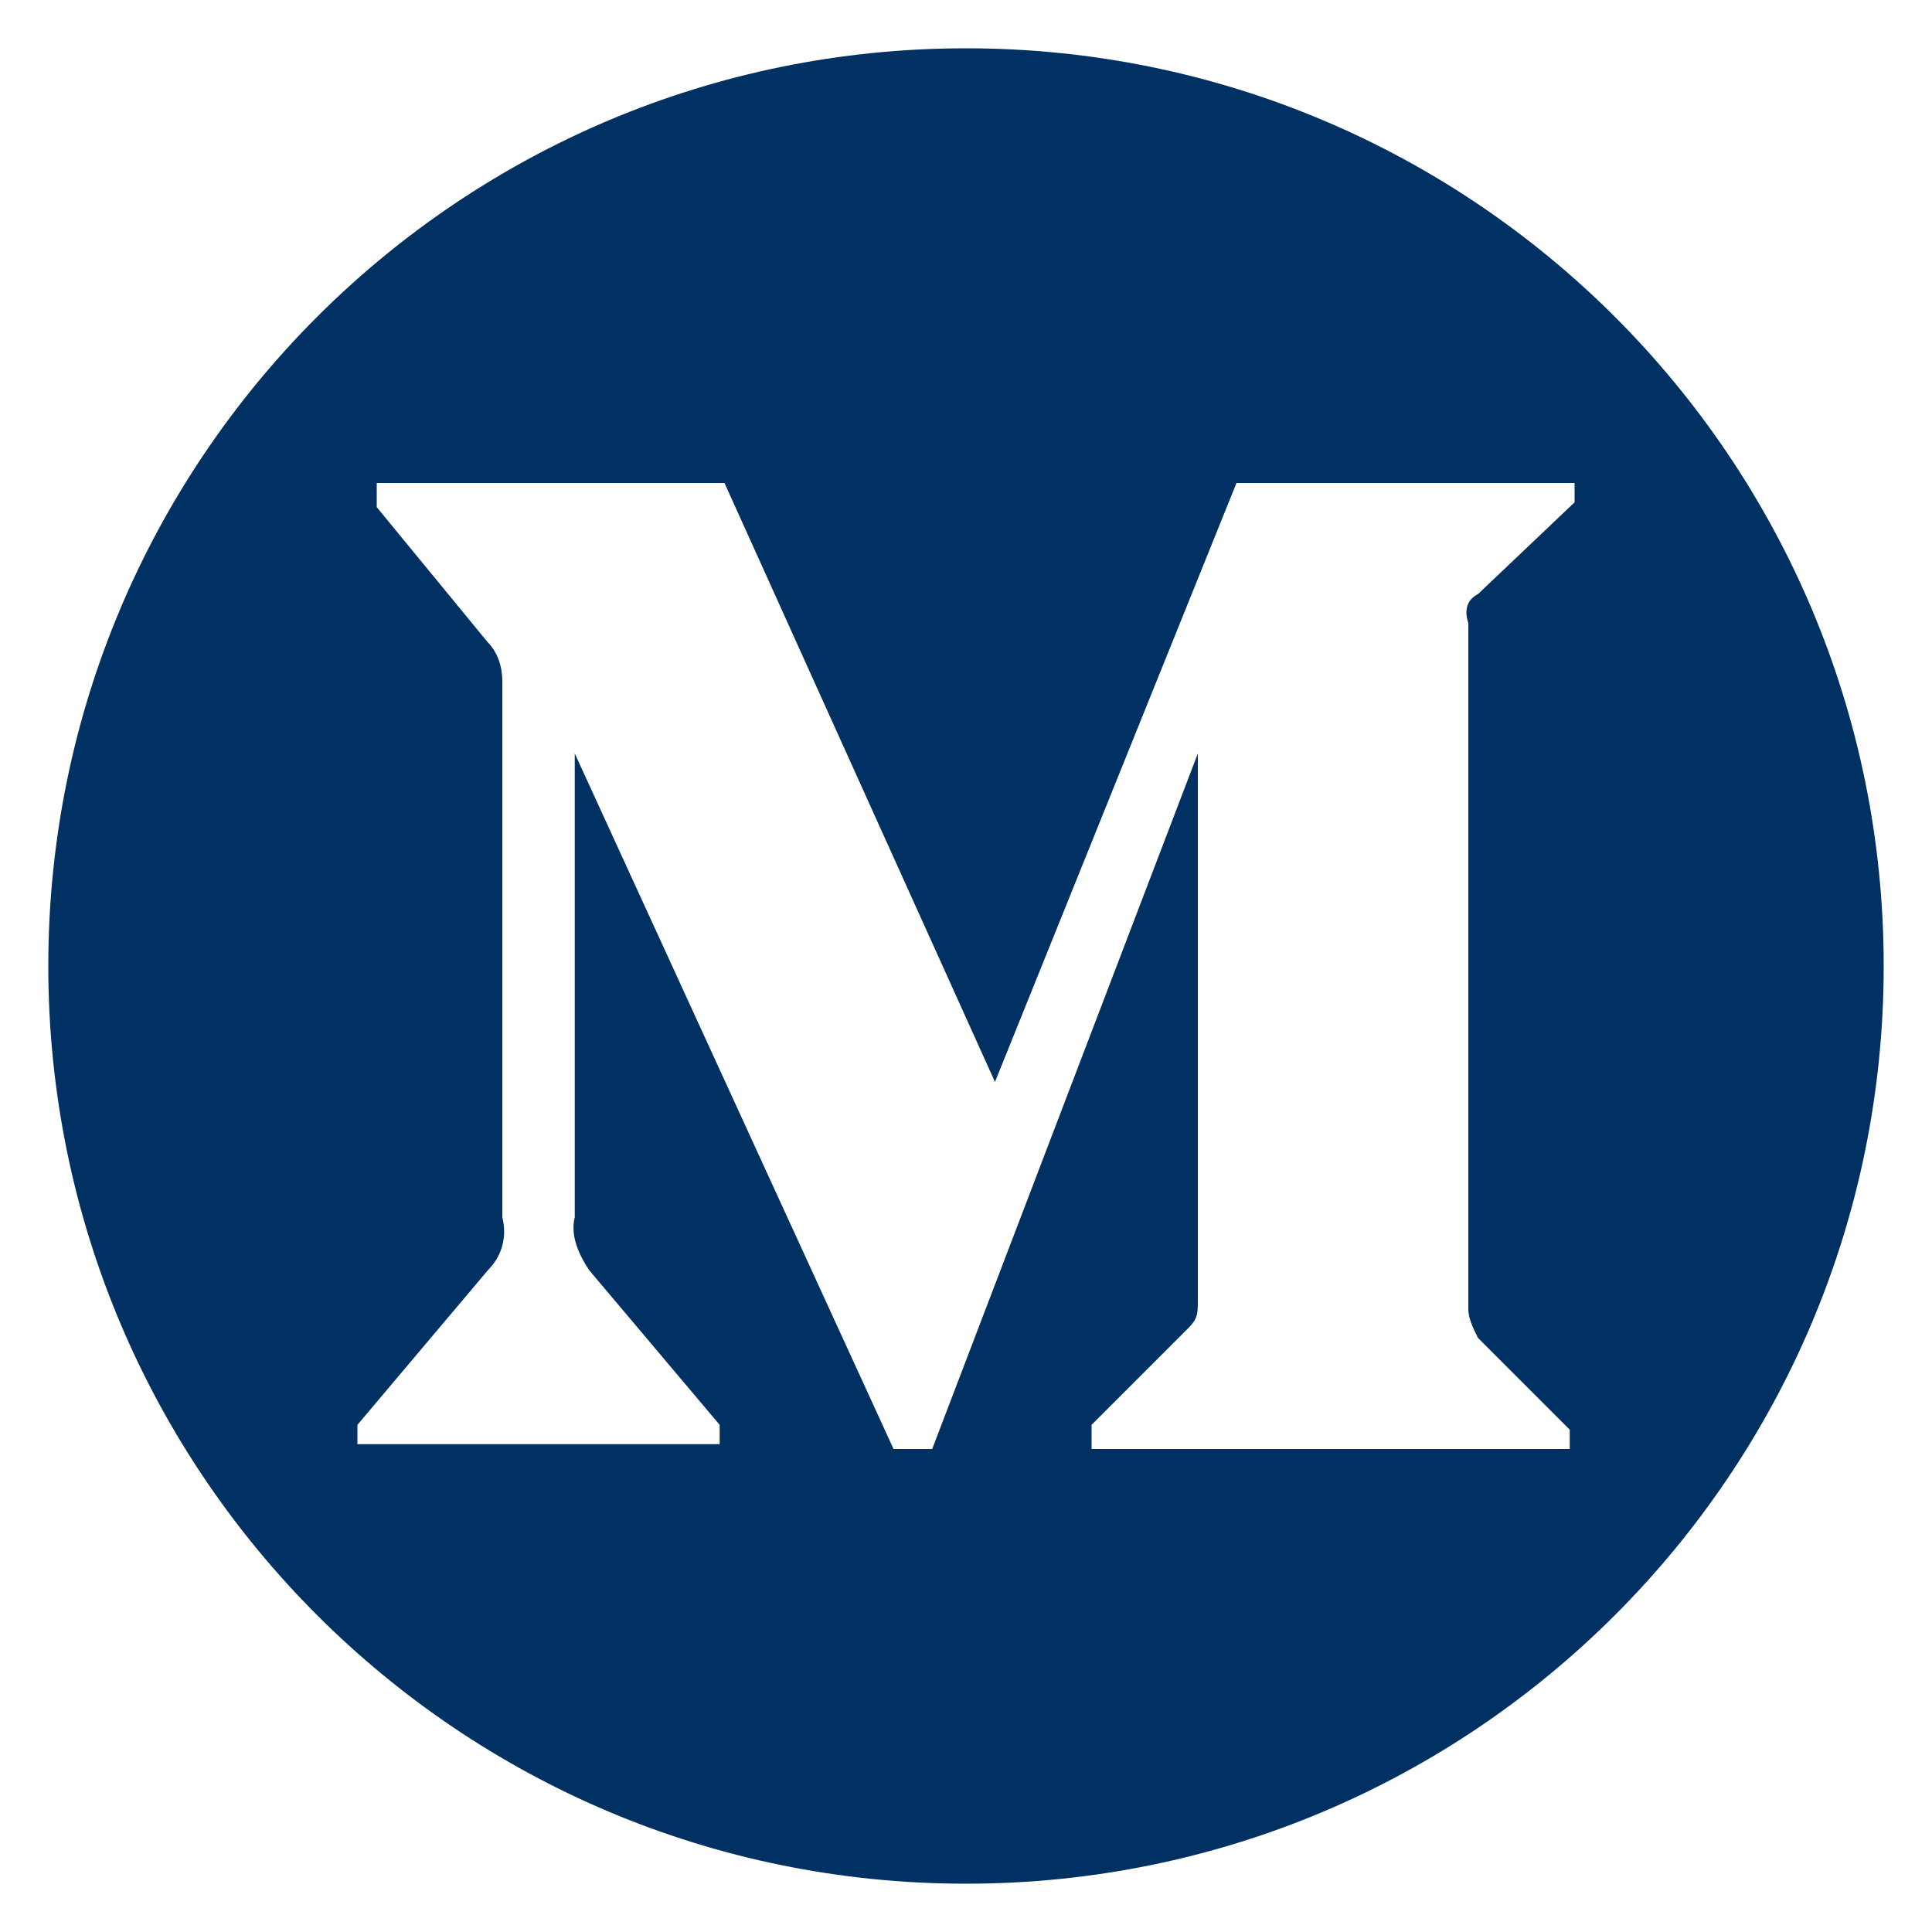 <?xml version="1.0" encoding="utf-8"?>
<!-- Generator: Adobe Illustrator 23.0.3, SVG Export Plug-In . SVG Version: 6.00 Build 0)  -->
<svg version="1.1" id="Livello_1" xmlns="http://www.w3.org/2000/svg" xmlns:xlink="http://www.w3.org/1999/xlink" x="0px" y="0px"
	 viewBox="0 0 40 40" style="enable-background:new 0 0 40 40;" xml:space="preserve">
<style type="text/css">
	.st0{fill:#003162;}
	.st1{fill:#212121;}
</style>
<g>
	<path class="st0" d="M23.1-6.2c-0.2,0-0.3,0-0.5,0.1C22.8-6.2,22.9-6.2,23.1-6.2z"/>
	<path class="st0" d="M23.5-6.3c-0.1,0-0.2,0-0.2,0C23.3-6.2,23.4-6.3,23.5-6.3z"/>
	<path class="st0" d="M22.2-6.1c-0.2,0-0.4,0-0.6,0.1C21.8-6,22-6.1,22.2-6.1z"/>
	<path class="st0" d="M22.5-6.1c-0.1,0-0.2,0-0.3,0C22.4-6.1,22.4-6.1,22.5-6.1z"/>
	<path class="st0" d="M24-6.4c-0.1,0-0.1,0-0.2,0C23.8-6.3,23.9-6.4,24-6.4z"/>
	<path class="st0" d="M25.3-6.7c-0.1,0-0.1,0-0.2,0C25.1-6.7,25.2-6.7,25.3-6.7z"/>
	<path class="st0" d="M24.9-6.6c-0.1,0-0.1,0-0.2,0C24.7-6.6,24.8-6.6,24.9-6.6z"/>
	<path class="st0" d="M24.4-6.5c-0.1,0-0.1,0-0.2,0C24.2-6.4,24.3-6.4,24.4-6.5z"/>
	<path class="st0" d="M21.6-6c-0.1,0-0.2,0-0.3,0C21.4-6,21.5-6,21.6-6z"/>
	<path class="st0" d="M39-25c0-10.5-8.5-19-19-19S1-35.5,1-25S9.5-6,20-6c0.1,0,0.3,0,0.3,0v-14.8h-4.1v-4.8h4.1V-29
		c0-4.1,2.5-6.3,6.1-6.3c1.7,0,3.2,0.1,3.7,0.2v4.2h-2.5c-2,0-2.3,0.9-2.3,2.3v3H30l-0.6,4.8h-4.1v14.1C33.2-9,39-16.3,39-25z"/>
	<path class="st0" d="M21.3-6c-0.2,0-0.4,0-0.6,0C20.9-6,21.1-6,21.3-6z"/>
	<path class="st0" d="M20.7-6c-0.1,0-0.2,0-0.3,0C20.4-6,20.5-6,20.7-6z"/>
</g>
<g>
	<path class="st0" d="M20-89.1C9.5-89.1,0.9-80.5,0.9-70S9.5-50.9,20-50.9S39.1-59.5,39.1-70S30.5-89.1,20-89.1z M14.5-60.3H9.8v-14
		h4.6V-60.3z M12.1-76.1L12.1-76.1c-1.6,0-2.6-1.1-2.6-2.4c0-1.4,1-2.4,2.6-2.4s2.6,1,2.6,2.4C14.8-77.2,13.8-76.1,12.1-76.1z
		 M31.2-60.3h-4.6v-7.5c0-1.9-0.7-3.2-2.4-3.2c-1.3,0-2.1,0.9-2.4,1.7c-0.1,0.3-0.2,0.7-0.2,1.1v7.8H17c0,0,0.1-12.7,0-14h4.6v2
		c0.6-1,1.7-2.3,4.2-2.3c3.1,0,5.3,2,5.3,6.3V-60.3z"/>
</g>
<g>
	<path class="st1" d="M631.5-585.4l40.5-39.1v-8.6H529.8L429.2-381.9L314.9-633H167v8.6l47.6,57.5c4.6,4.2,7.1,10.5,6.4,16.7V-325
		c1.5,8.1-1.2,16.5-6.9,22.4L160-237.4v8.4h153v-8l-53.9-65c-5.8-5.9-8.6-14.1-7.1-22.4v-195.3L385.5-228h15.6L516-519.7v232.1
		c0.1,6.1,0.1,7.4-3.9,11.4l-41.1,40v9.2h200v-8.6l-39.5-39.1c-3.5-2.6-5.3-7.1-4.5-11.4v-288C626.3-578.3,628-582.7,631.5-585.4
		L631.5-585.4z"/>
</g>
<path class="st0" d="M20-134c-10.5,0-19,8.5-19,19s8.5,19,19,19s19-8.5,19-19S30.5-134,20-134z M29.3-121l-3.1,14.7
	c-0.2,1-0.8,1.3-1.7,0.8l-4.7-3.5l-2.3,2.2c-0.3,0.3-0.5,0.5-1,0.5l0.3-4.8l8.8-8c0.4-0.3-0.1-0.5-0.6-0.2l-10.9,6.8l-4.7-1.5
	c-1-0.3-1-1,0.2-1.5l18.3-7.1C28.8-122.8,29.6-122.3,29.3-121L29.3-121z"/>
<g>
	<path class="st0" d="M20-178c-10.5,0-19,8.5-19,19c0,10.5,8.5,19,19,19s19-8.5,19-19C39-169.5,30.5-178,20-178z M29.8-162.2
		c0,0.2,0,0.4,0,0.6c0,6.3-4.8,13.6-13.6,13.6c-2.7,0-5.2-0.8-7.3-2.1c0.4,0,0.8,0.1,1.1,0.1c2.2,0,4.3-0.8,5.9-2
		c-2.1,0-3.9-1.4-4.5-3.3c0.3,0.1,0.6,0.1,0.9,0.1c0.4,0,0.9-0.1,1.3-0.2c-2.2-0.4-3.8-2.4-3.8-4.7c0,0,0,0,0-0.1
		c0.6,0.4,1.4,0.6,2.2,0.6c-1.3-0.9-2.1-2.3-2.1-4c0-0.9,0.2-1.7,0.6-2.4c2.4,2.9,5.9,4.8,9.9,5c-0.1-0.4-0.1-0.8-0.1-1.2
		c0.1-2.4,2-4.5,4.4-4.6c1.5-0.1,2.9,0.5,3.8,1.5c1.1-0.2,2.1-0.6,3-1.2c-0.4,1.1-1.1,2.1-2.1,2.6c1-0.1,1.9-0.4,2.7-0.8
		C31.6-163.7,30.7-162.8,29.8-162.2z"/>
	<g>
	</g>
	<g>
	</g>
	<g>
	</g>
	<g>
	</g>
	<g>
	</g>
	<g>
	</g>
	<g>
	</g>
	<g>
	</g>
	<g>
	</g>
	<g>
	</g>
	<g>
	</g>
	<g>
	</g>
	<g>
	</g>
	<g>
	</g>
	<g>
	</g>
</g>
<path class="st0" d="M20,1C9.5,1,1,9.5,1,20s8.5,19,19,19s19-8.5,19-19S30.5,1,20,1z M32.6,10.4l-2,1.9c-0.2,0.1-0.3,0.3-0.2,0.6
	v14.2c0,0.2,0.1,0.4,0.2,0.6l1.9,1.9V30h-9.9v-0.5l2-2c0.2-0.2,0.2-0.3,0.2-0.6V15.6L19.3,30h-0.8l-6.6-14.4v9.6
	c-0.1,0.4,0.1,0.8,0.3,1.1l2.7,3.2v0.4H7.4v-0.4l2.7-3.2c0.3-0.3,0.4-0.7,0.3-1.1V14.1c0-0.3-0.1-0.6-0.3-0.8l-2.3-2.8V10H15
	l5.6,12.4l5-12.4h7V10.4z"/>
</svg>
